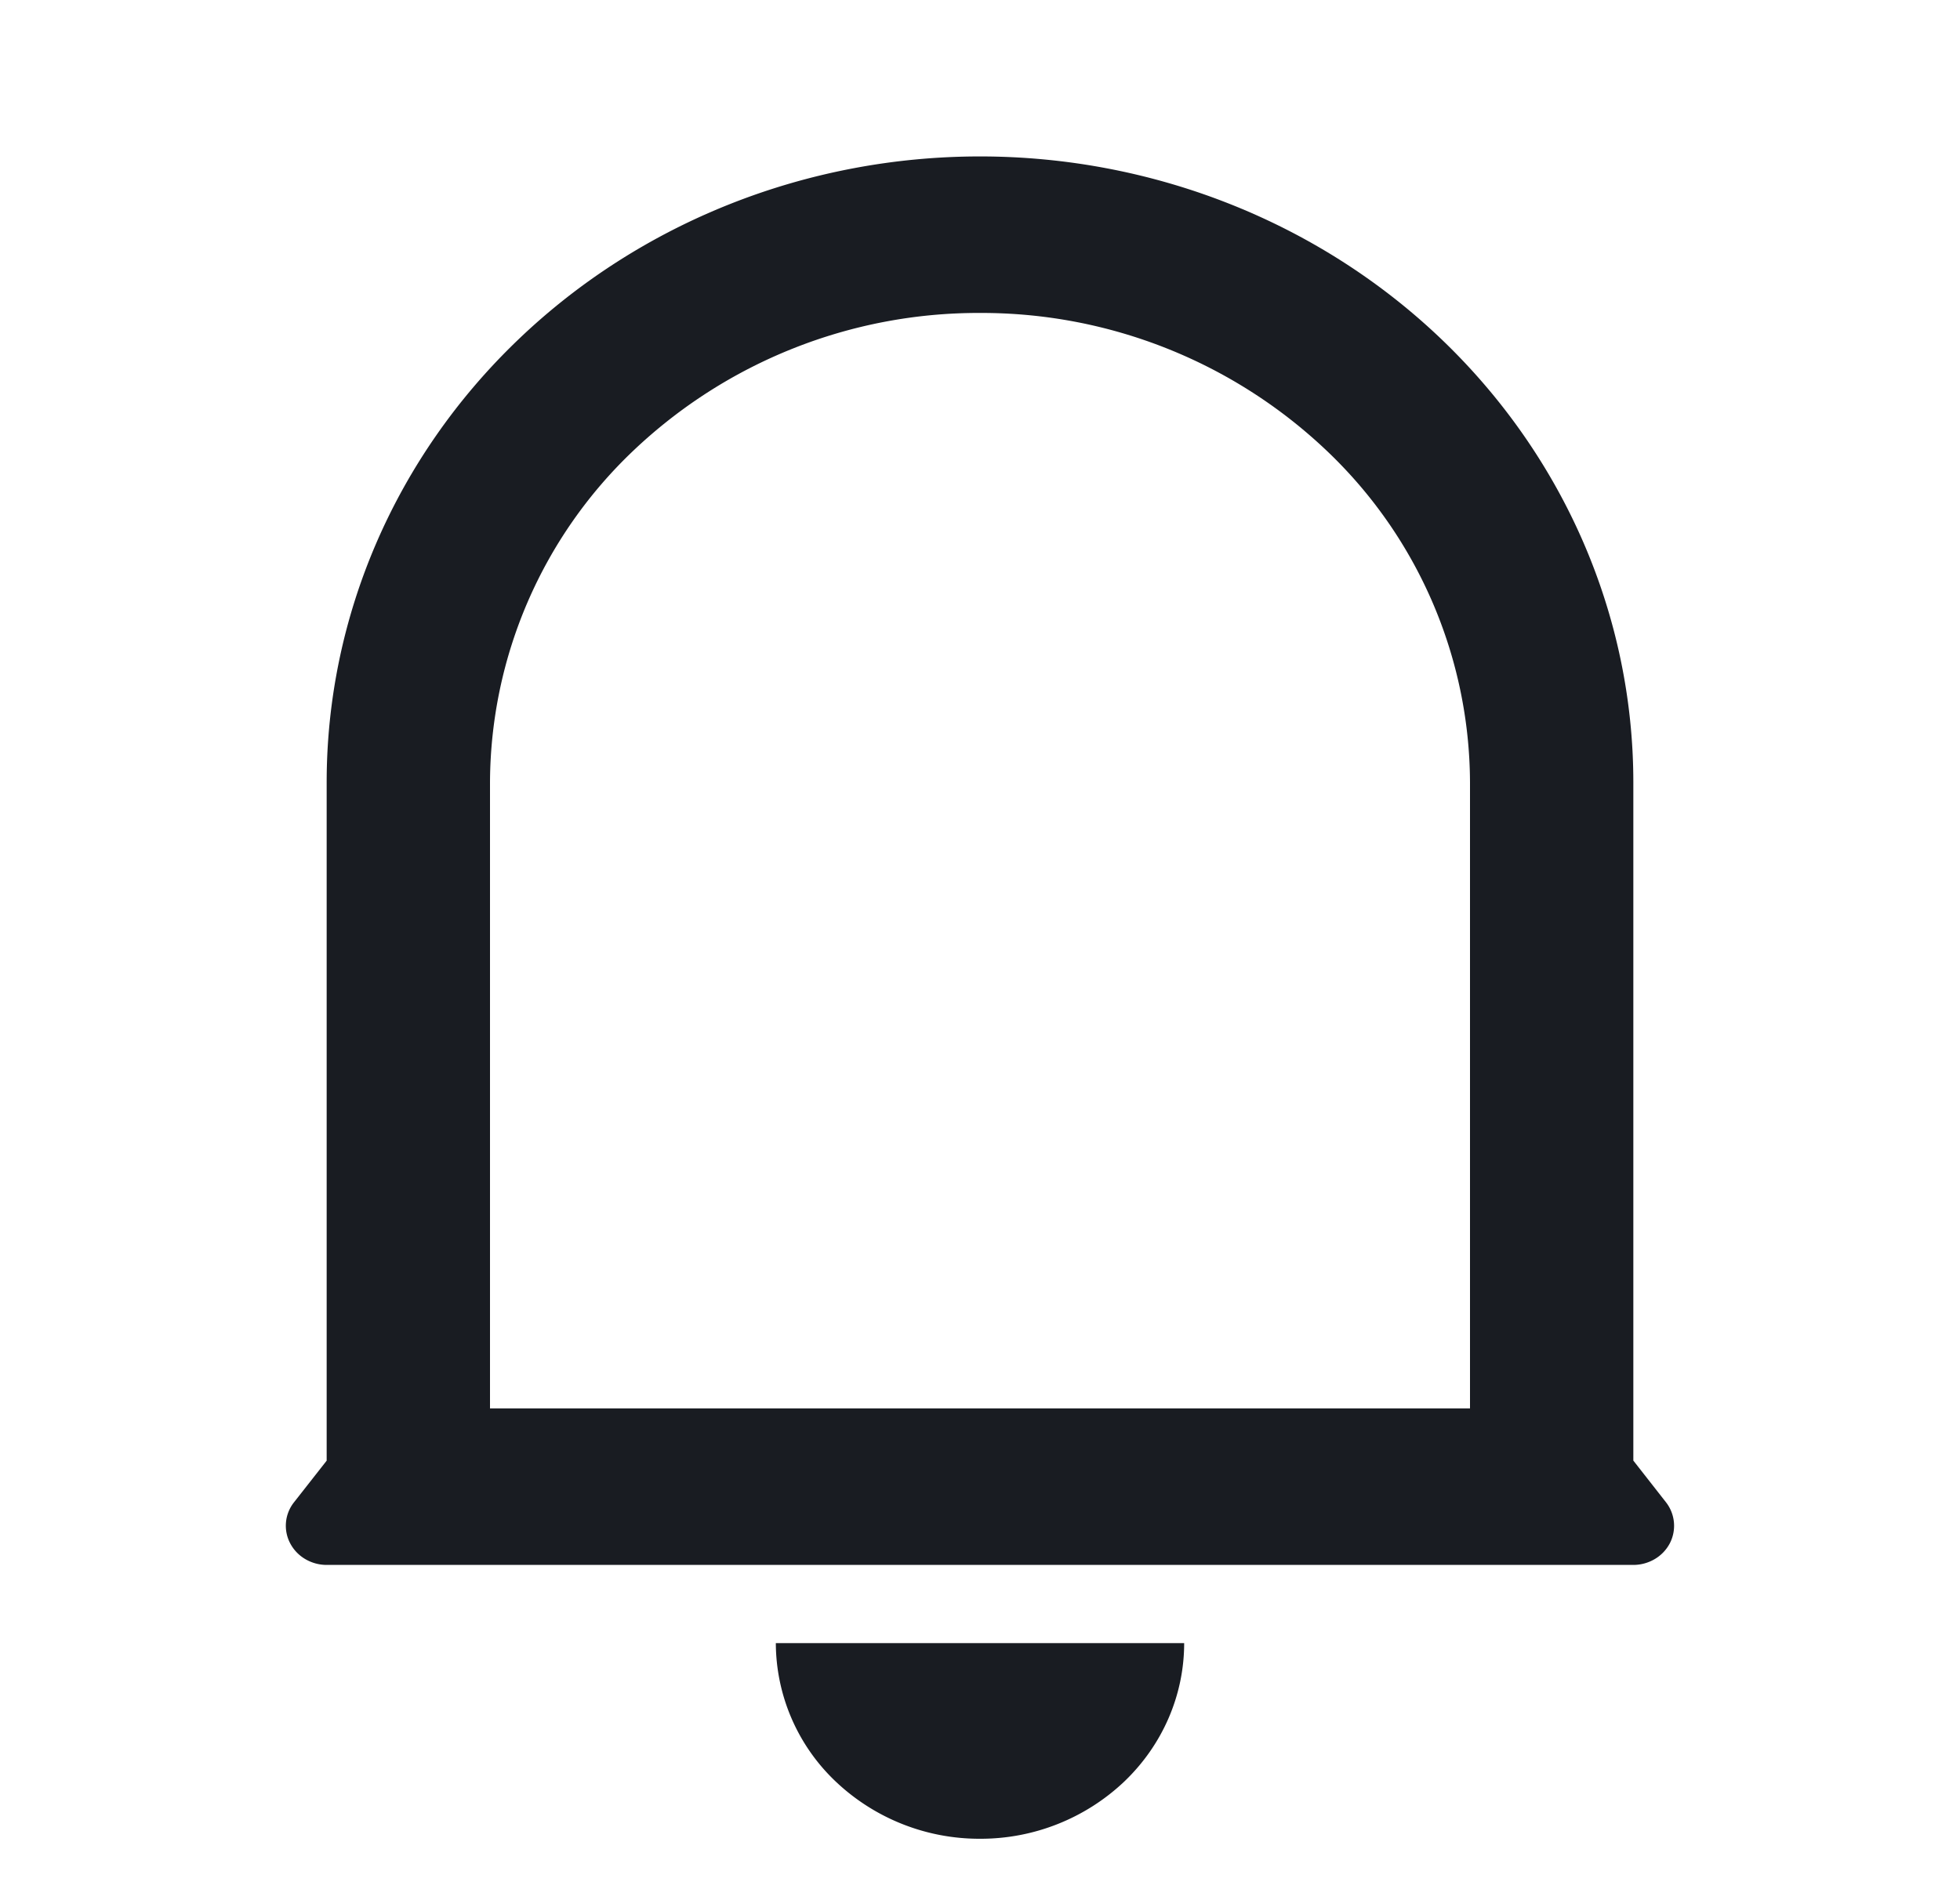 <svg width="24" height="23" fill="none" xmlns="http://www.w3.org/2000/svg"><path d="M18 9.583a5.63 5.63 0 0 0-1.757-4.065A6.135 6.135 0 0 0 12 3.833a6.135 6.135 0 0 0-4.243 1.685A5.631 5.631 0 0 0 6 9.583v7.667h12V9.583Zm2 8.306.4.511a.468.468 0 0 1 .047.502.487.487 0 0 1-.184.193.516.516 0 0 1-.263.072H4a.516.516 0 0 1-.263-.072.487.487 0 0 1-.184-.193.462.462 0 0 1 .047-.502l.4-.51V9.582c0-2.033.843-3.983 2.343-5.42C7.843 2.723 9.878 1.916 12 1.916s4.157.807 5.657 2.245C19.157 5.6 20 7.55 20 9.583v8.306ZM9.5 20.125h5c0 .636-.263 1.245-.732 1.694a2.556 2.556 0 0 1-1.768.702 2.556 2.556 0 0 1-1.768-.702 2.346 2.346 0 0 1-.732-1.694Z" fill="#191C22"/></svg>